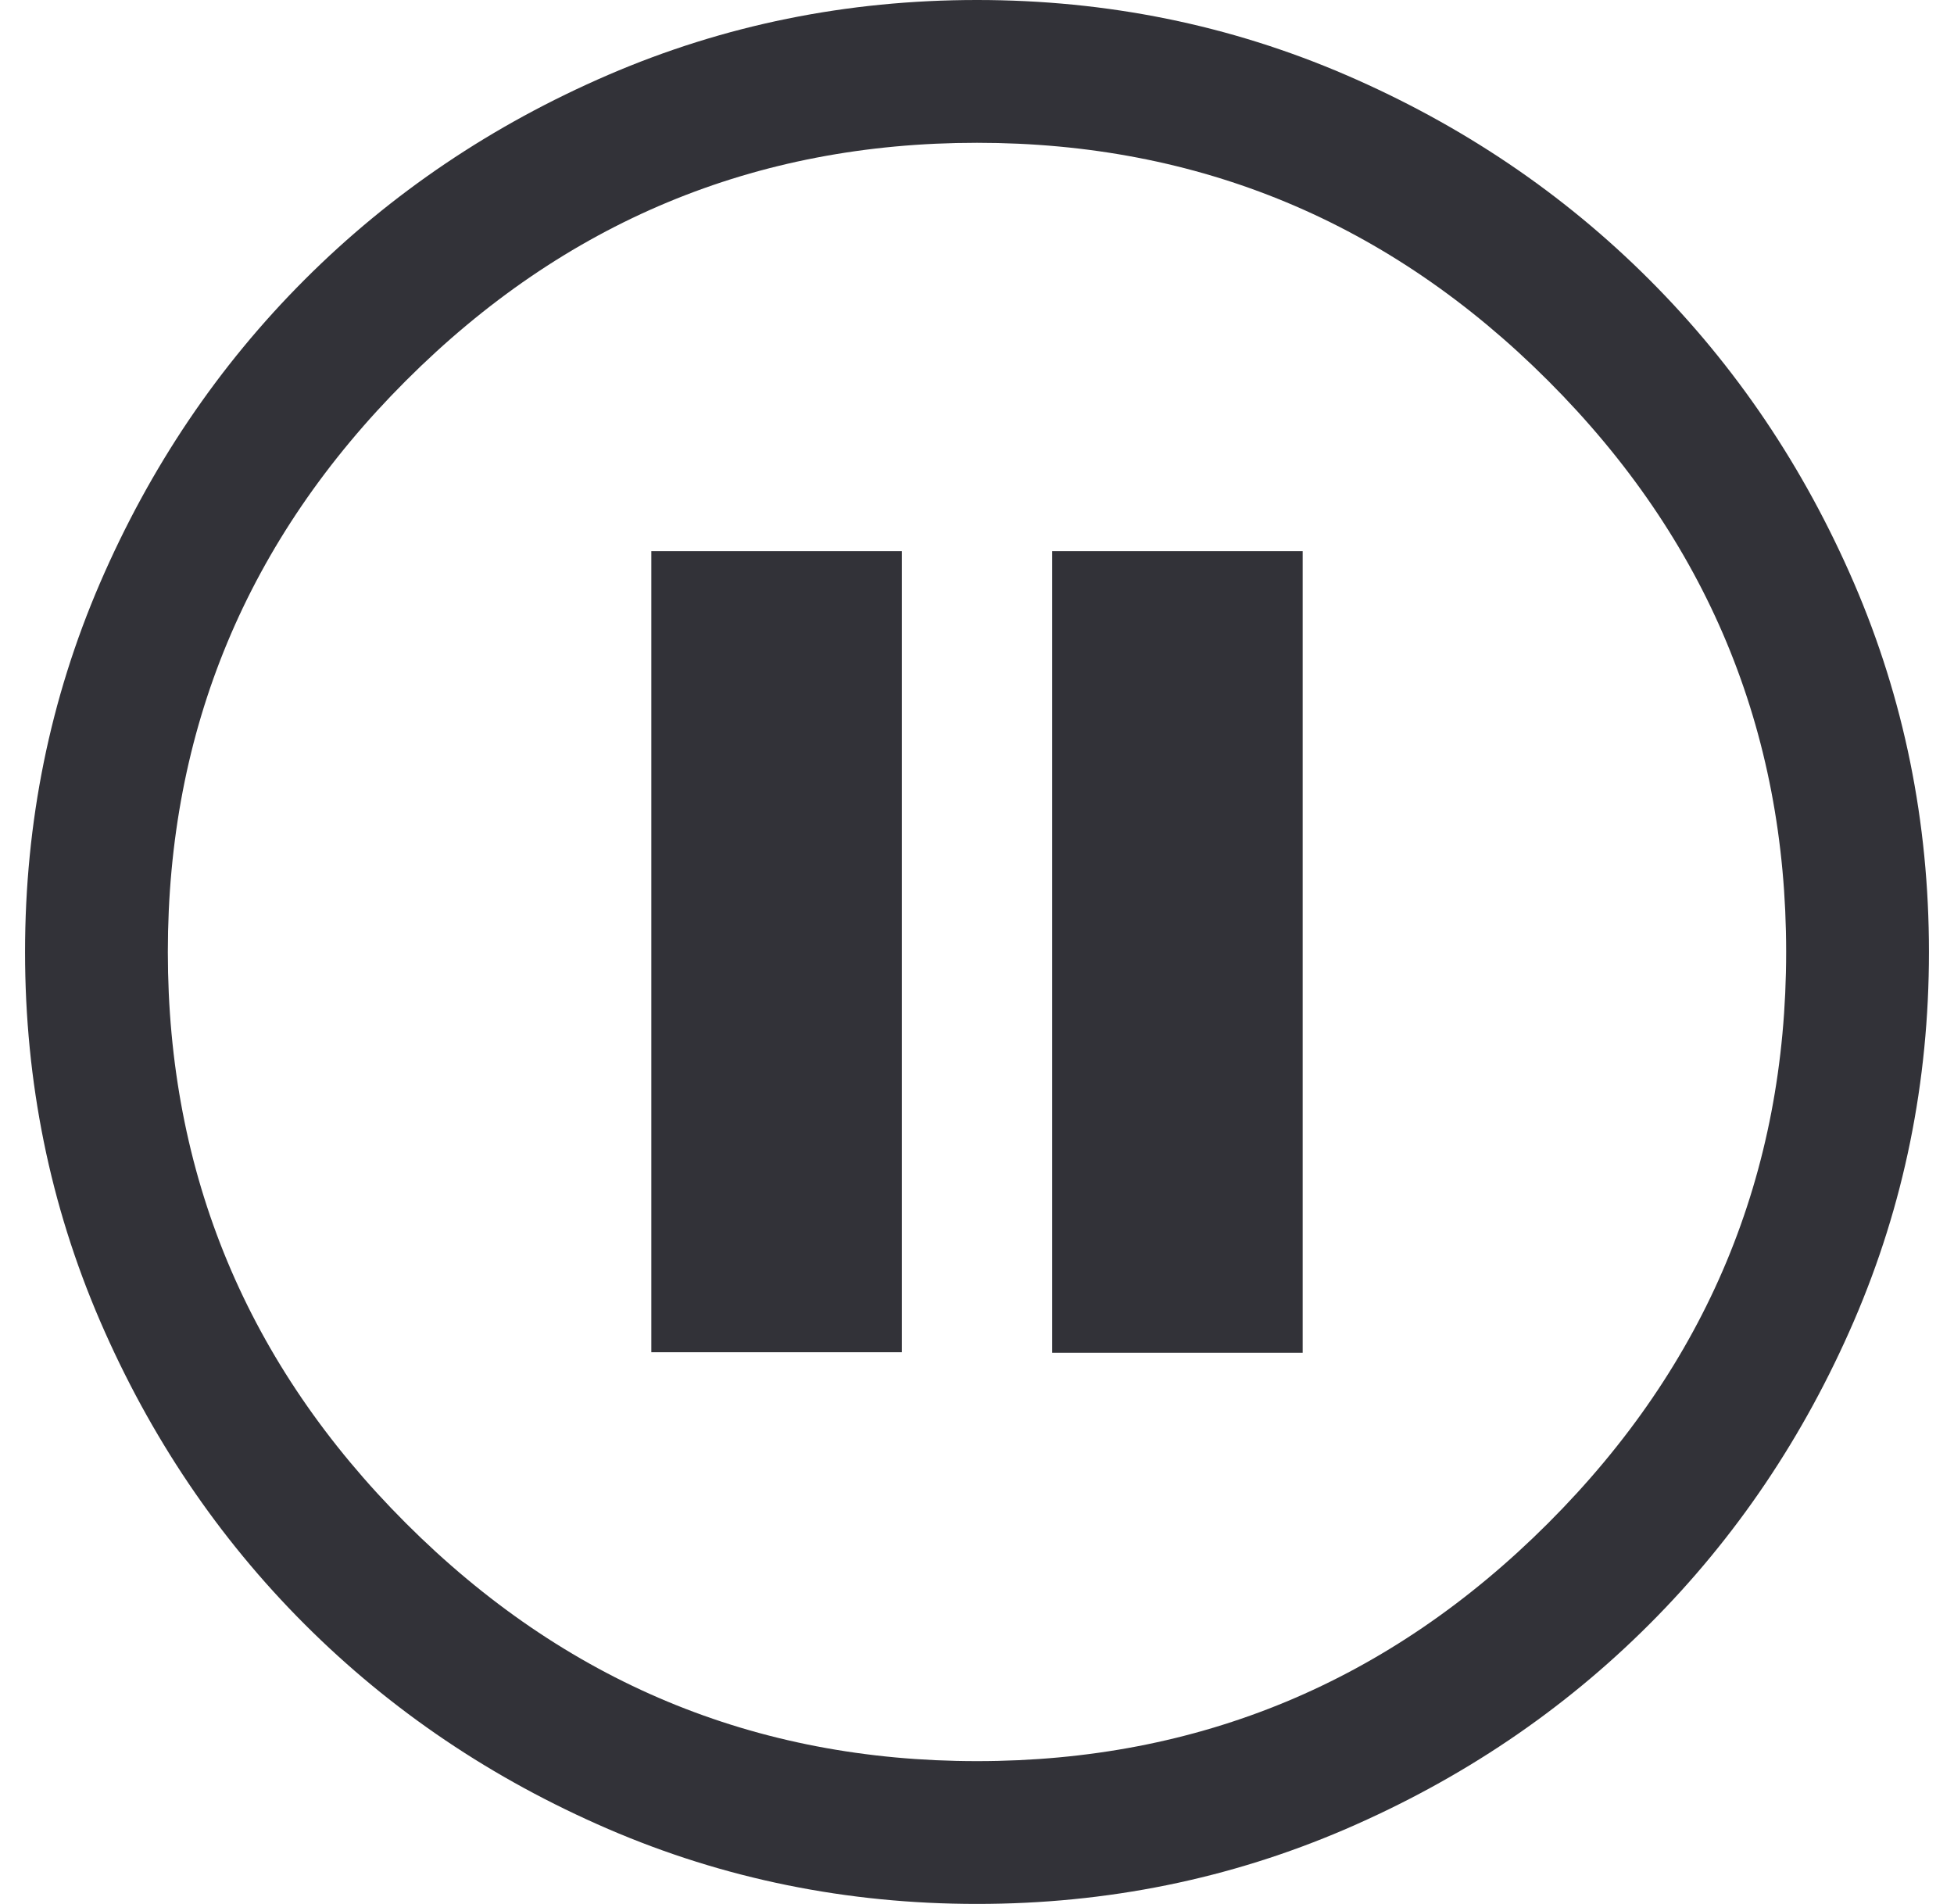 <svg width="39" height="38" viewBox="0 0 39 38" fill="none" xmlns="http://www.w3.org/2000/svg">
<path d="M13 26.989H18V11H13V26.989ZM19.5 38C16.903 38 14.449 37.501 12.137 36.504C9.826 35.506 7.807 34.145 6.081 32.419C4.355 30.693 2.994 28.674 1.996 26.363C0.999 24.051 0.5 21.597 0.5 19C0.5 16.403 0.999 13.949 1.996 11.637C2.994 9.326 4.355 7.307 6.081 5.581C7.807 3.855 9.826 2.494 12.137 1.496C14.449 0.499 16.903 0 19.5 0C22.097 0 24.551 0.499 26.863 1.496C29.174 2.494 31.193 3.855 32.919 5.581C34.645 7.307 36.006 9.326 37.004 11.637C38.001 13.949 38.5 16.403 38.5 19C38.5 21.597 38.001 24.051 37.004 26.363C36.006 28.674 34.645 30.693 32.919 32.419C31.193 34.145 29.174 35.506 26.863 36.504C24.551 37.501 22.097 38 19.5 38ZM19.5 35.15C23.933 35.15 27.733 33.567 30.9 30.4C34.067 27.233 35.65 23.433 35.65 19C35.65 14.567 34.067 10.767 30.9 7.6C27.733 4.433 23.933 2.85 19.5 2.85C15.067 2.85 11.267 4.433 8.1 7.6C4.933 10.767 3.35 14.567 3.35 19C3.35 23.433 4.933 27.233 8.1 30.4C11.267 33.567 15.067 35.15 19.5 35.15Z" fill="#323238"/>
<path d="M21 11H26V27H21V11Z" fill="#323238"/>
</svg>
